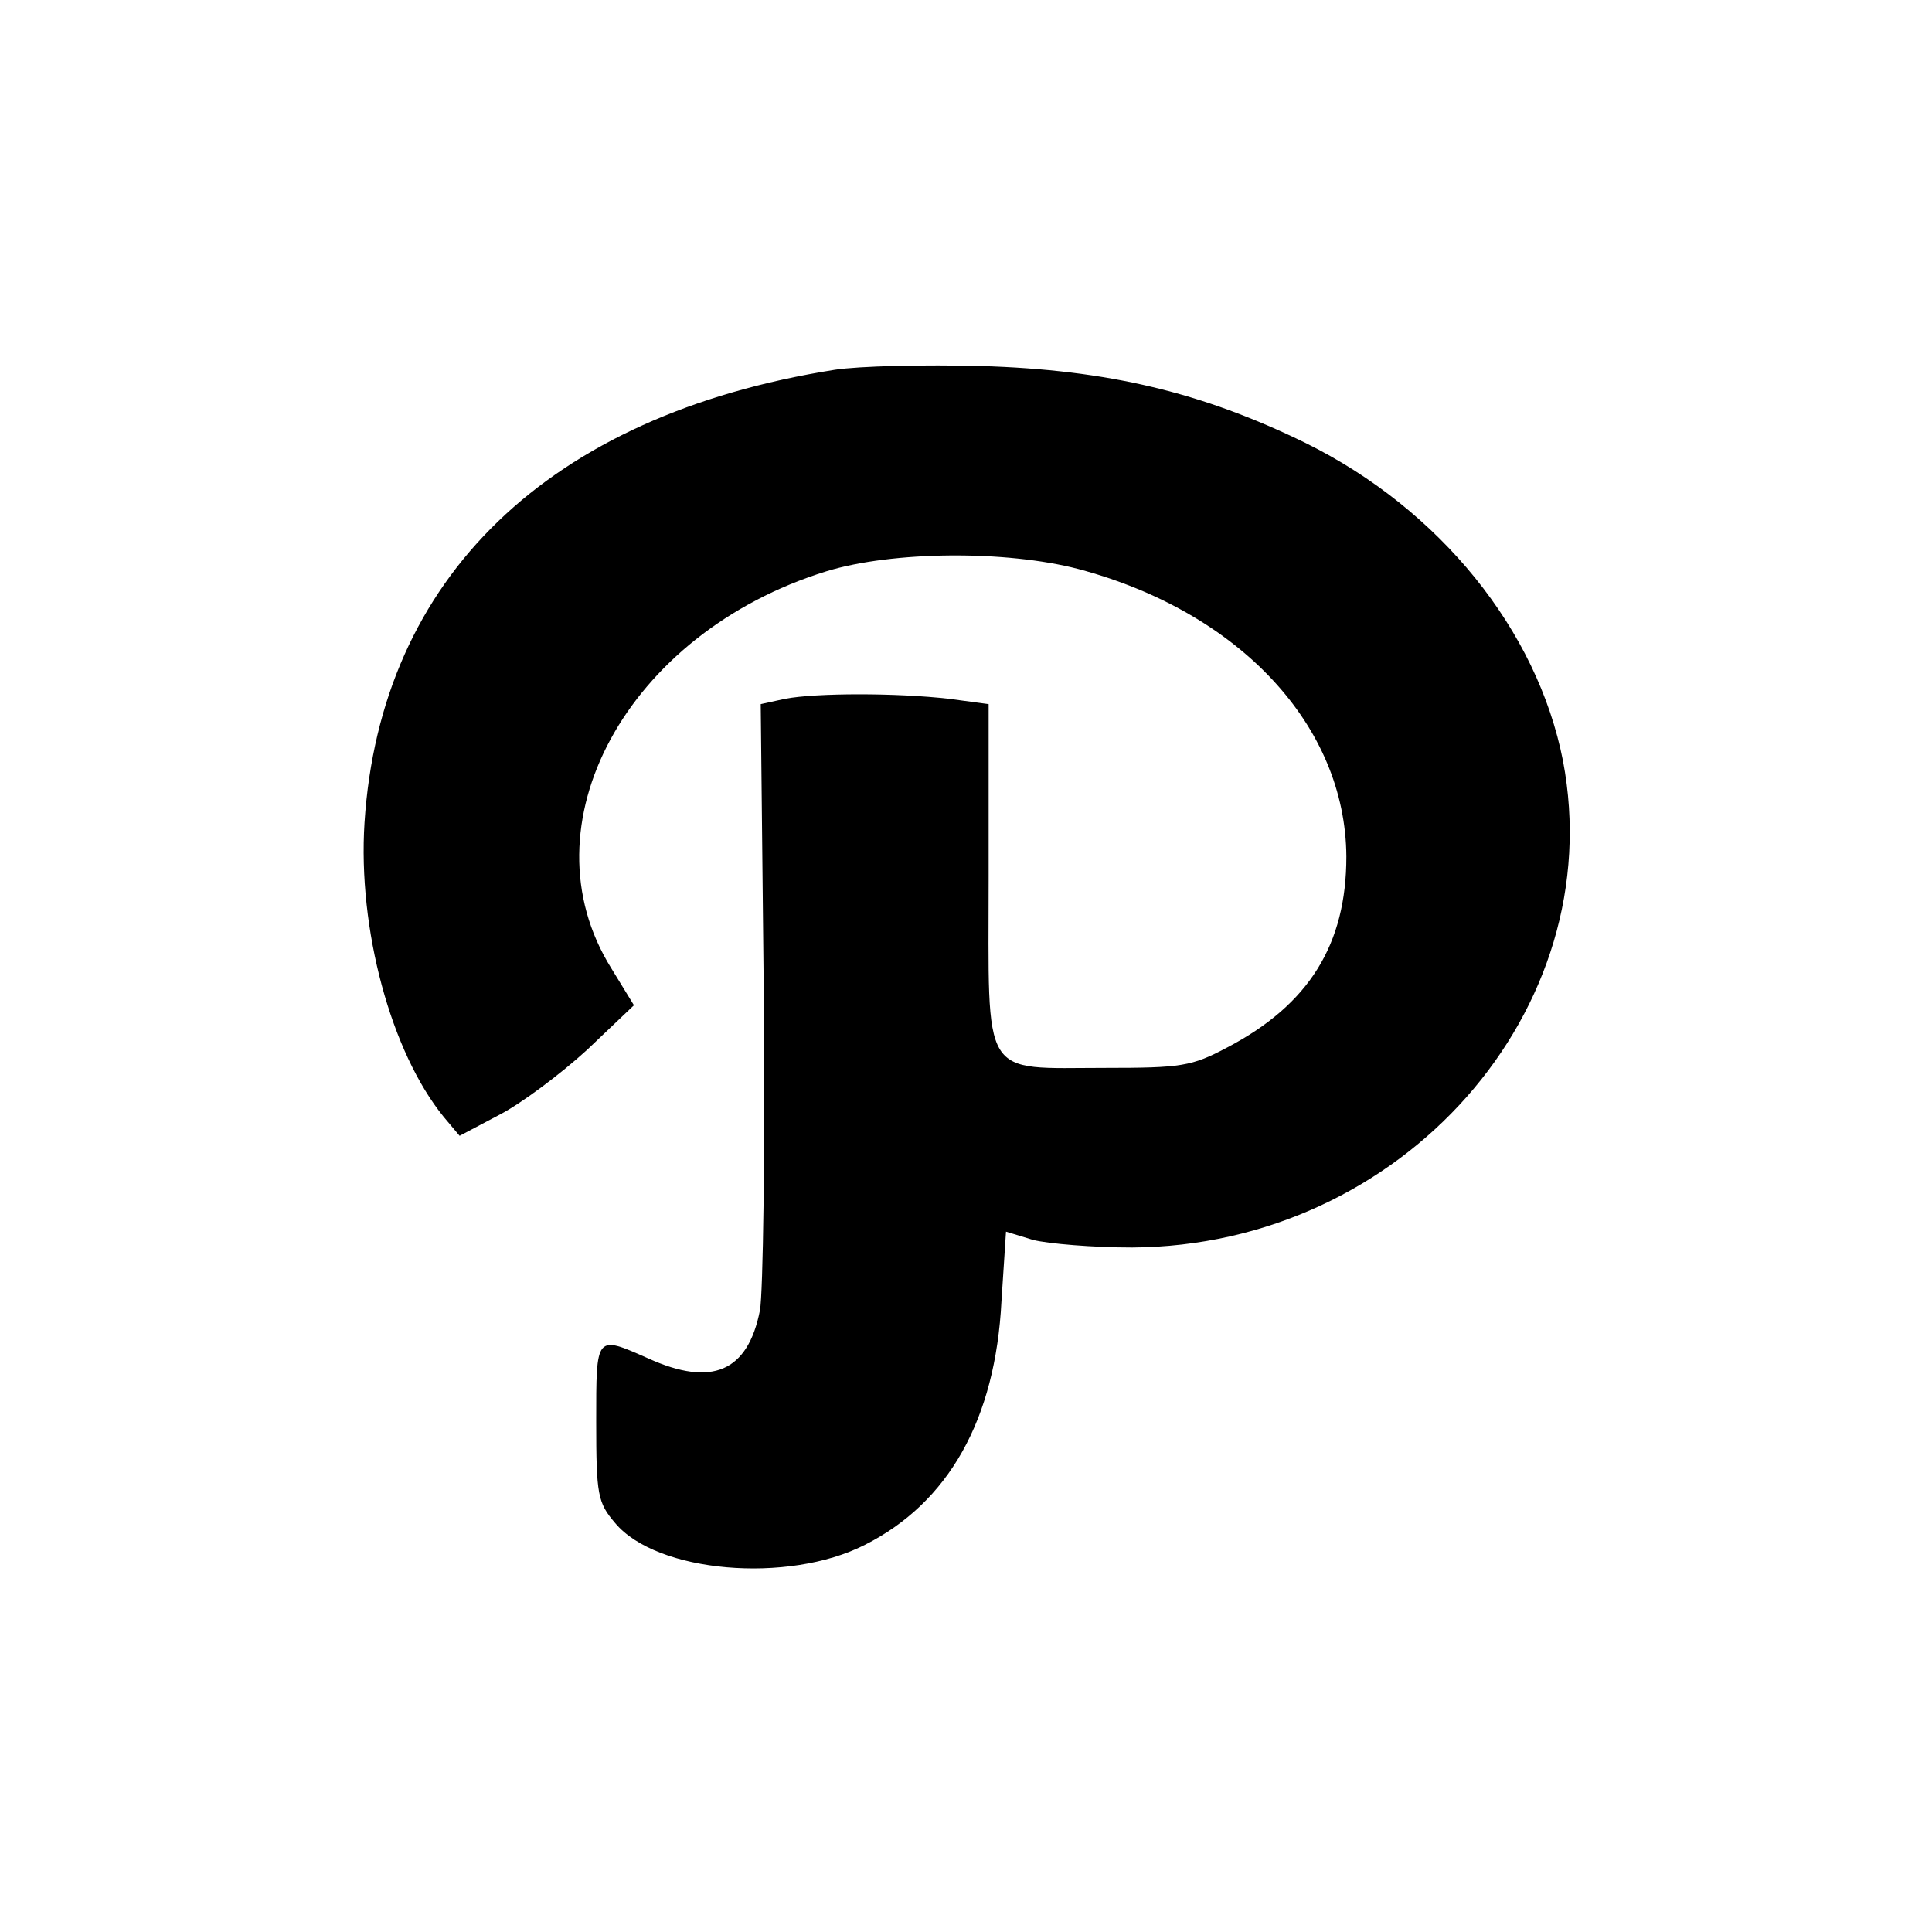 <?xml version="1.0" standalone="no"?>
<!DOCTYPE svg PUBLIC "-//W3C//DTD SVG 20010904//EN"
 "http://www.w3.org/TR/2001/REC-SVG-20010904/DTD/svg10.dtd">
<svg version="1.0" xmlns="http://www.w3.org/2000/svg" viewBox="0 0 256 256"
 preserveAspectRatio="xMidYMid meet">
<g transform="translate(0,256) scale(0.1,-0.1)" stroke="none">
<path d="M1106 2070 c-379 -60 -602 -275 -623 -600 -9 -141 35 -304 105 -390
l21 -25 53 28 c29 15 81 54 116 86 l62 59 -30 49 c-118 189 20 444 285 526 88
27 238 28 334 3 214 -57 354 -208 355 -381 0 -116 -49 -196 -158 -253 -47 -25
-61 -27 -161 -27 -167 0 -155 -19 -155 254 l0 228 -52 7 c-69 8 -177 8 -218 0
l-32 -7 4 -381 c2 -210 -1 -400 -5 -422 -16 -82 -64 -102 -148 -64 -70 31 -69
32 -69 -84 0 -97 2 -107 25 -134 55 -66 229 -81 331 -29 111 56 173 166 181
323 l6 92 36 -11 c20 -5 79 -10 131 -10 358 2 634 315 571 645 -34 173 -163
333 -341 421 -137 67 -262 97 -430 102 -74 2 -162 0 -194 -5z"/>
</g>
</svg>
